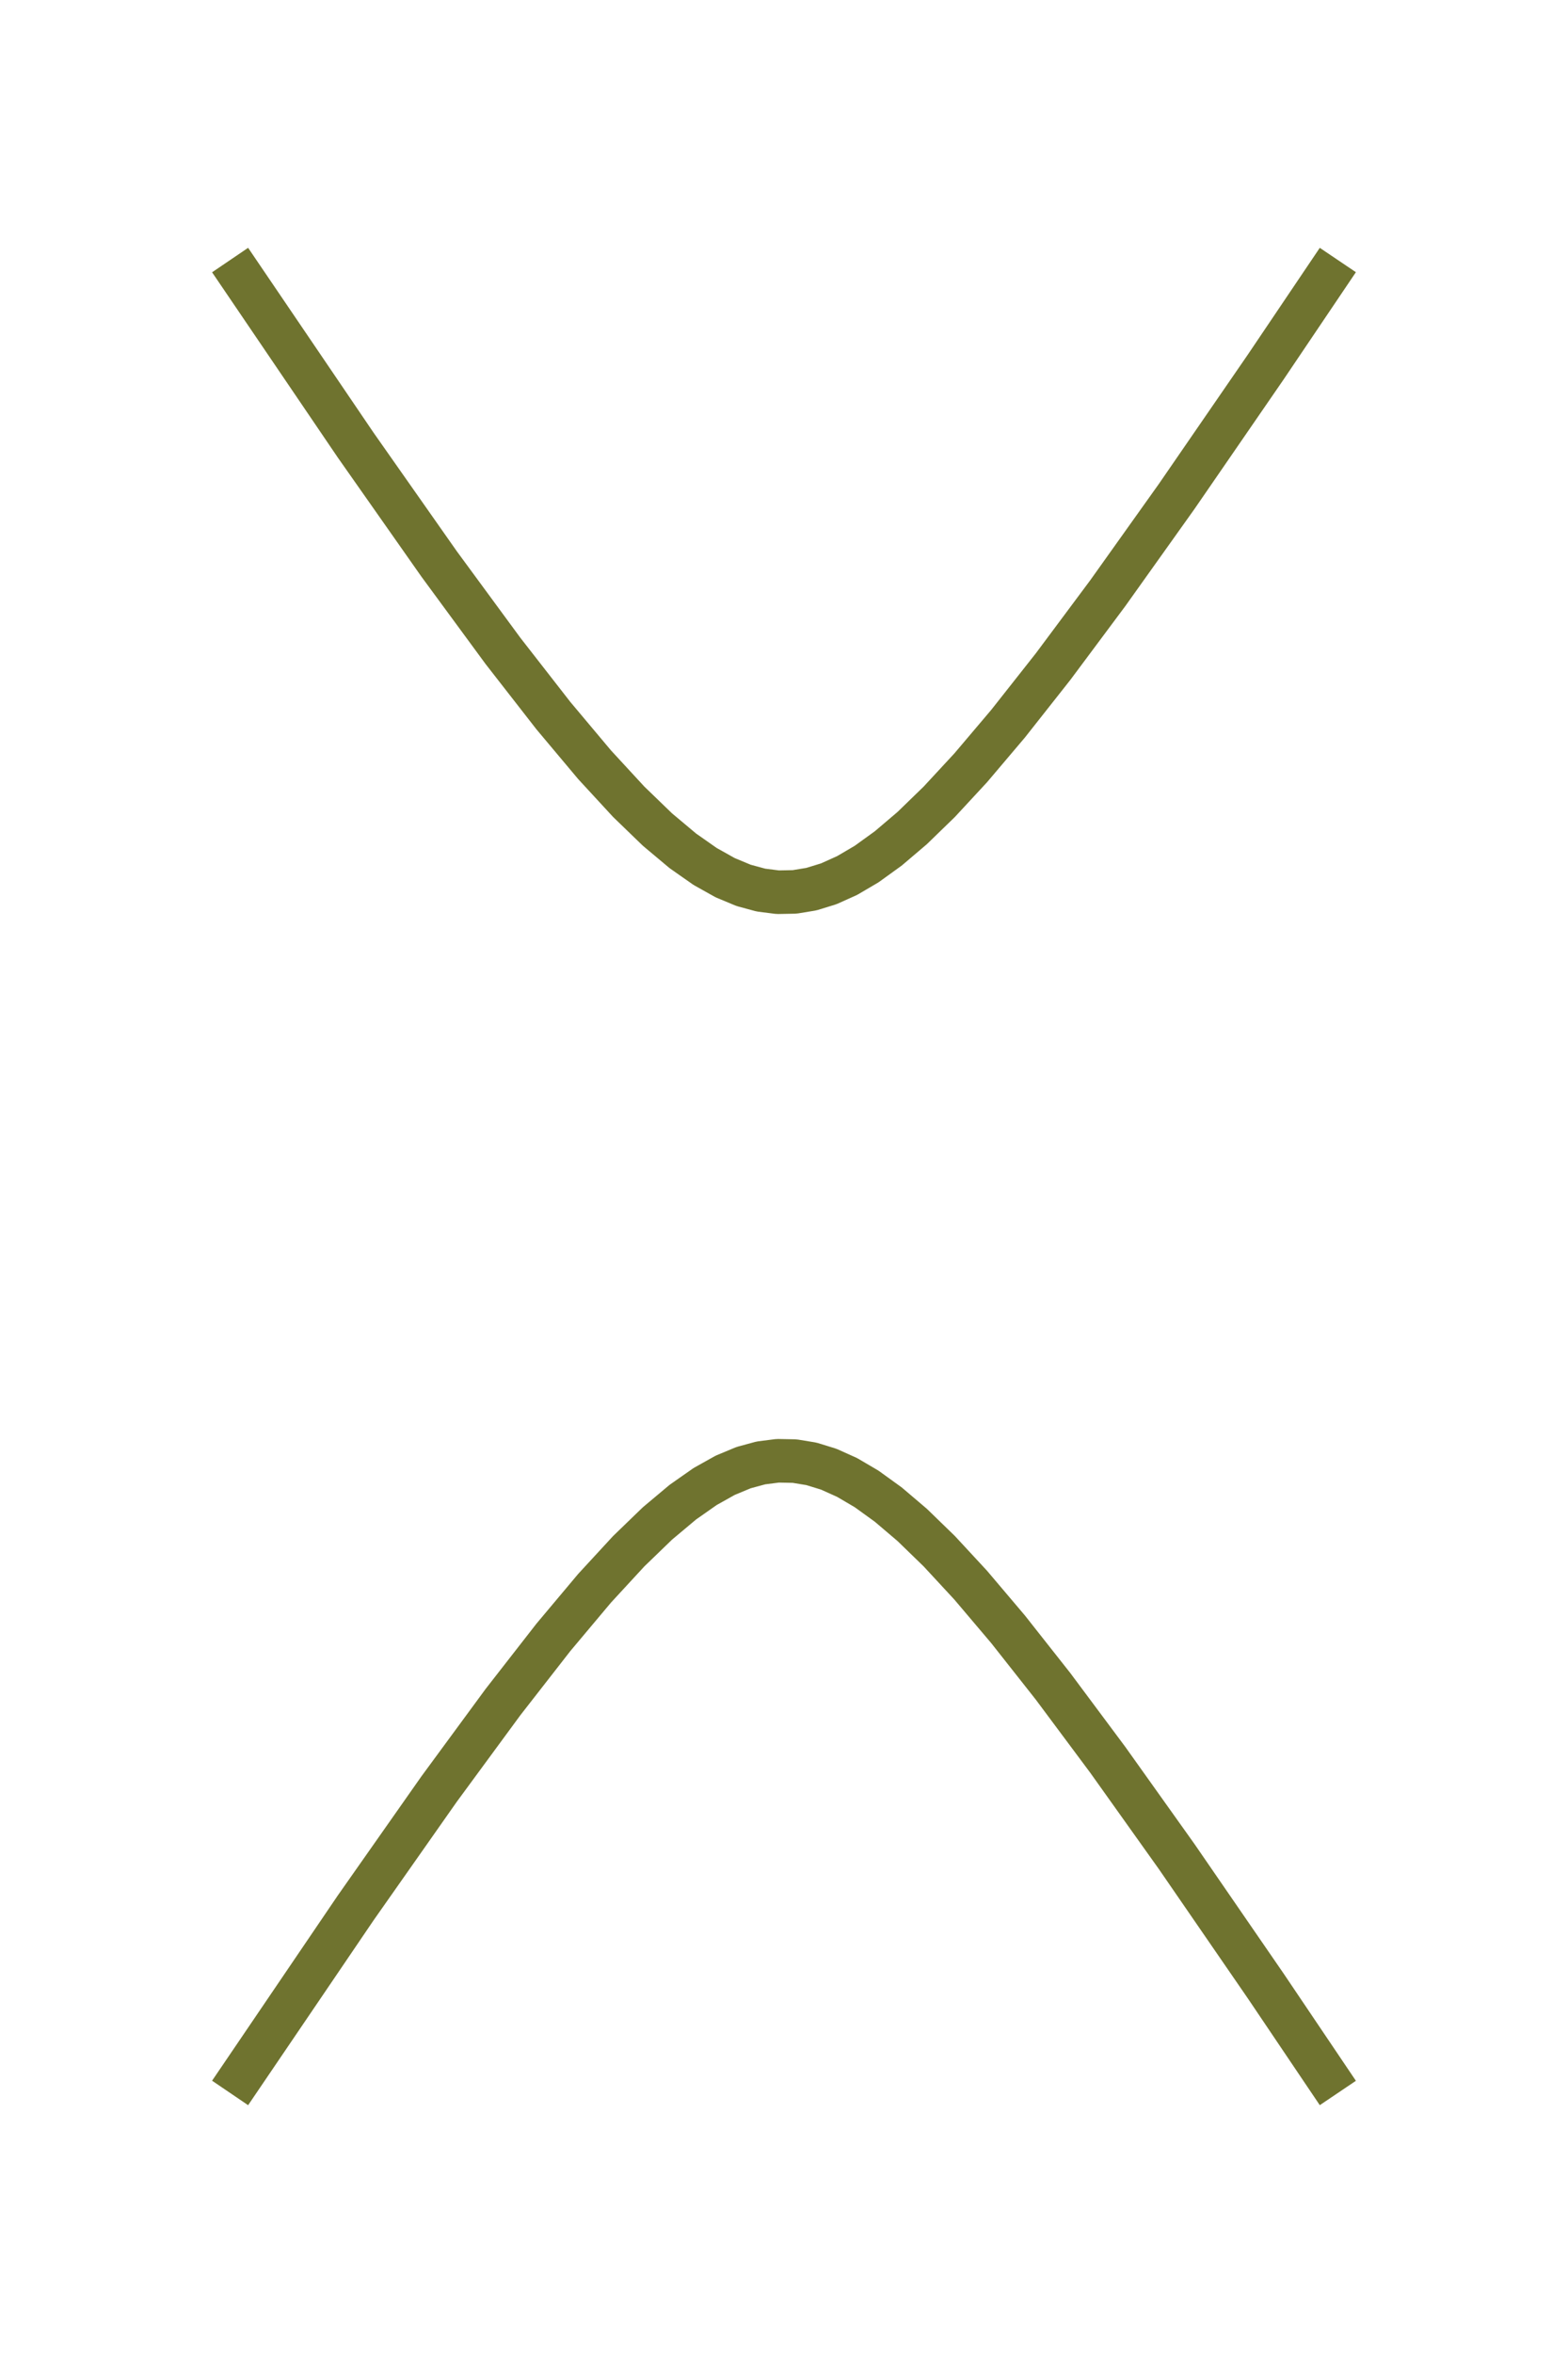 <?xml version="1.0" encoding="utf-8" standalone="no"?>
<!DOCTYPE svg PUBLIC "-//W3C//DTD SVG 1.1//EN"
  "http://www.w3.org/Graphics/SVG/1.1/DTD/svg11.dtd">
<svg height="216pt" version="1.1" viewBox="0 0 144 216" width="144pt" xmlns="http://www.w3.org/2000/svg" xmlns:xlink="http://www.w3.org/1999/xlink">
 <defs>
  <style type="text/css">*{stroke-linecap:butt;stroke-linejoin:round;}</style>
 </defs>
 <g id="figure_1">
  <g id="patch_1">
   <path d="M 0 216 
L 144 216 
L 144 0 
L 0 0 
z
" style="fill:none;"/>
  </g>
  <g id="axes_1">
   <g id="line2d_1">
    <path clip-path="url(#p22872c9edb)" d="M 22.255 25.527 
L 32.657 40.849 
L 40.321 51.762 
L 46.194 59.755 
L 50.823 65.696 
L 54.605 70.202 
L 57.741 73.603 
L 60.379 76.152 
L 62.718 78.112 
L 64.758 79.541 
L 66.6 80.572 
L 68.292 81.276 
L 69.885 81.708 
L 71.428 81.904 
L 72.971 81.875 
L 74.513 81.622 
L 76.106 81.132 
L 77.798 80.371 
L 79.59 79.318 
L 81.581 77.879 
L 83.771 76.017 
L 86.259 73.603 
L 89.146 70.485 
L 92.58 66.432 
L 96.711 61.195 
L 101.738 54.448 
L 108.059 45.577 
L 116.221 33.72 
L 121.745 25.527 
L 121.745 25.527 
" style="fill:none;stroke:#6f732f;stroke-linecap:square;stroke-width:4;"/>
   </g>
   <g id="line2d_2">
    <path clip-path="url(#p22872c9edb)" d="M 22.255 190.473 
L 32.657 175.151 
L 40.321 164.238 
L 46.194 156.245 
L 50.823 150.304 
L 54.605 145.798 
L 57.741 142.397 
L 60.379 139.848 
L 62.718 137.888 
L 64.758 136.459 
L 66.6 135.428 
L 68.292 134.724 
L 69.885 134.292 
L 71.428 134.096 
L 72.971 134.125 
L 74.513 134.378 
L 76.106 134.868 
L 77.798 135.629 
L 79.59 136.682 
L 81.581 138.121 
L 83.771 139.983 
L 86.259 142.397 
L 89.146 145.515 
L 92.58 149.568 
L 96.711 154.805 
L 101.738 161.552 
L 108.059 170.423 
L 116.221 182.28 
L 121.745 190.473 
L 121.745 190.473 
" style="fill:none;stroke:#6f732f;stroke-linecap:square;stroke-width:4;"/>
   </g>
  </g>
 </g>
 <defs>
  <clipPath id="p22872c9edb">
   <rect height="181.44" width="109.44" x="17.28" y="17.28"/>
  </clipPath>
 </defs>
</svg>
